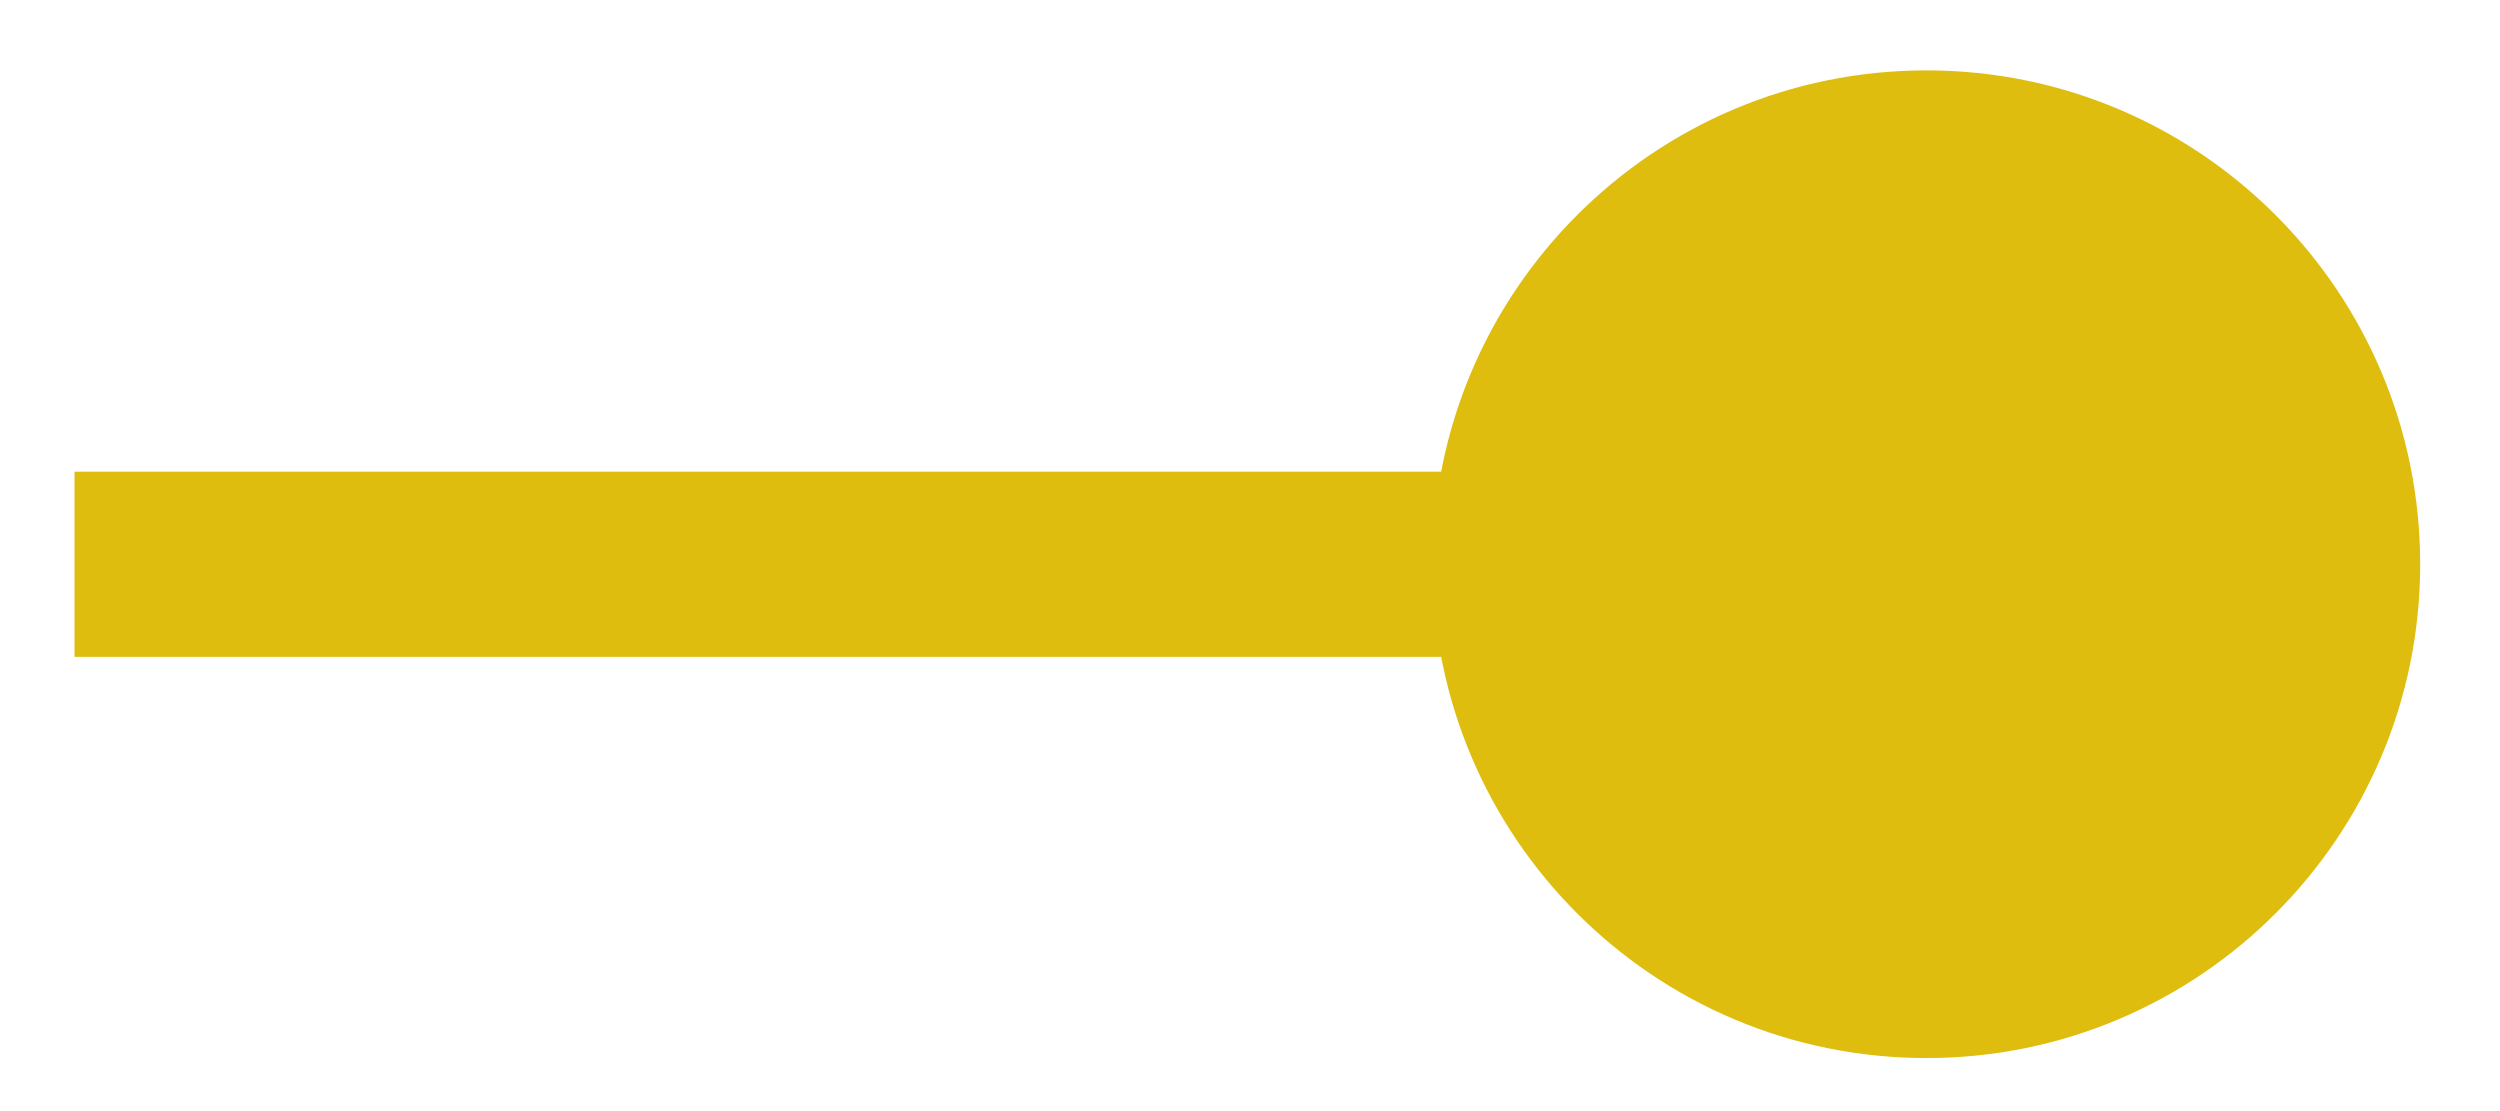 <svg width="27" height="12" viewBox="0 0 27 12" fill="none" xmlns="http://www.w3.org/2000/svg">
<path d="M26.138 6.094C26.138 3.148 23.75 0.76 20.805 0.76C17.859 0.76 15.471 3.148 15.471 6.094C15.471 9.039 17.859 11.427 20.805 11.427C23.75 11.427 26.138 9.039 26.138 6.094ZM20.805 5.094L0.805 5.094L0.805 7.094L20.805 7.094L20.805 5.094Z" fill="#DEBD0F"/>
</svg>
